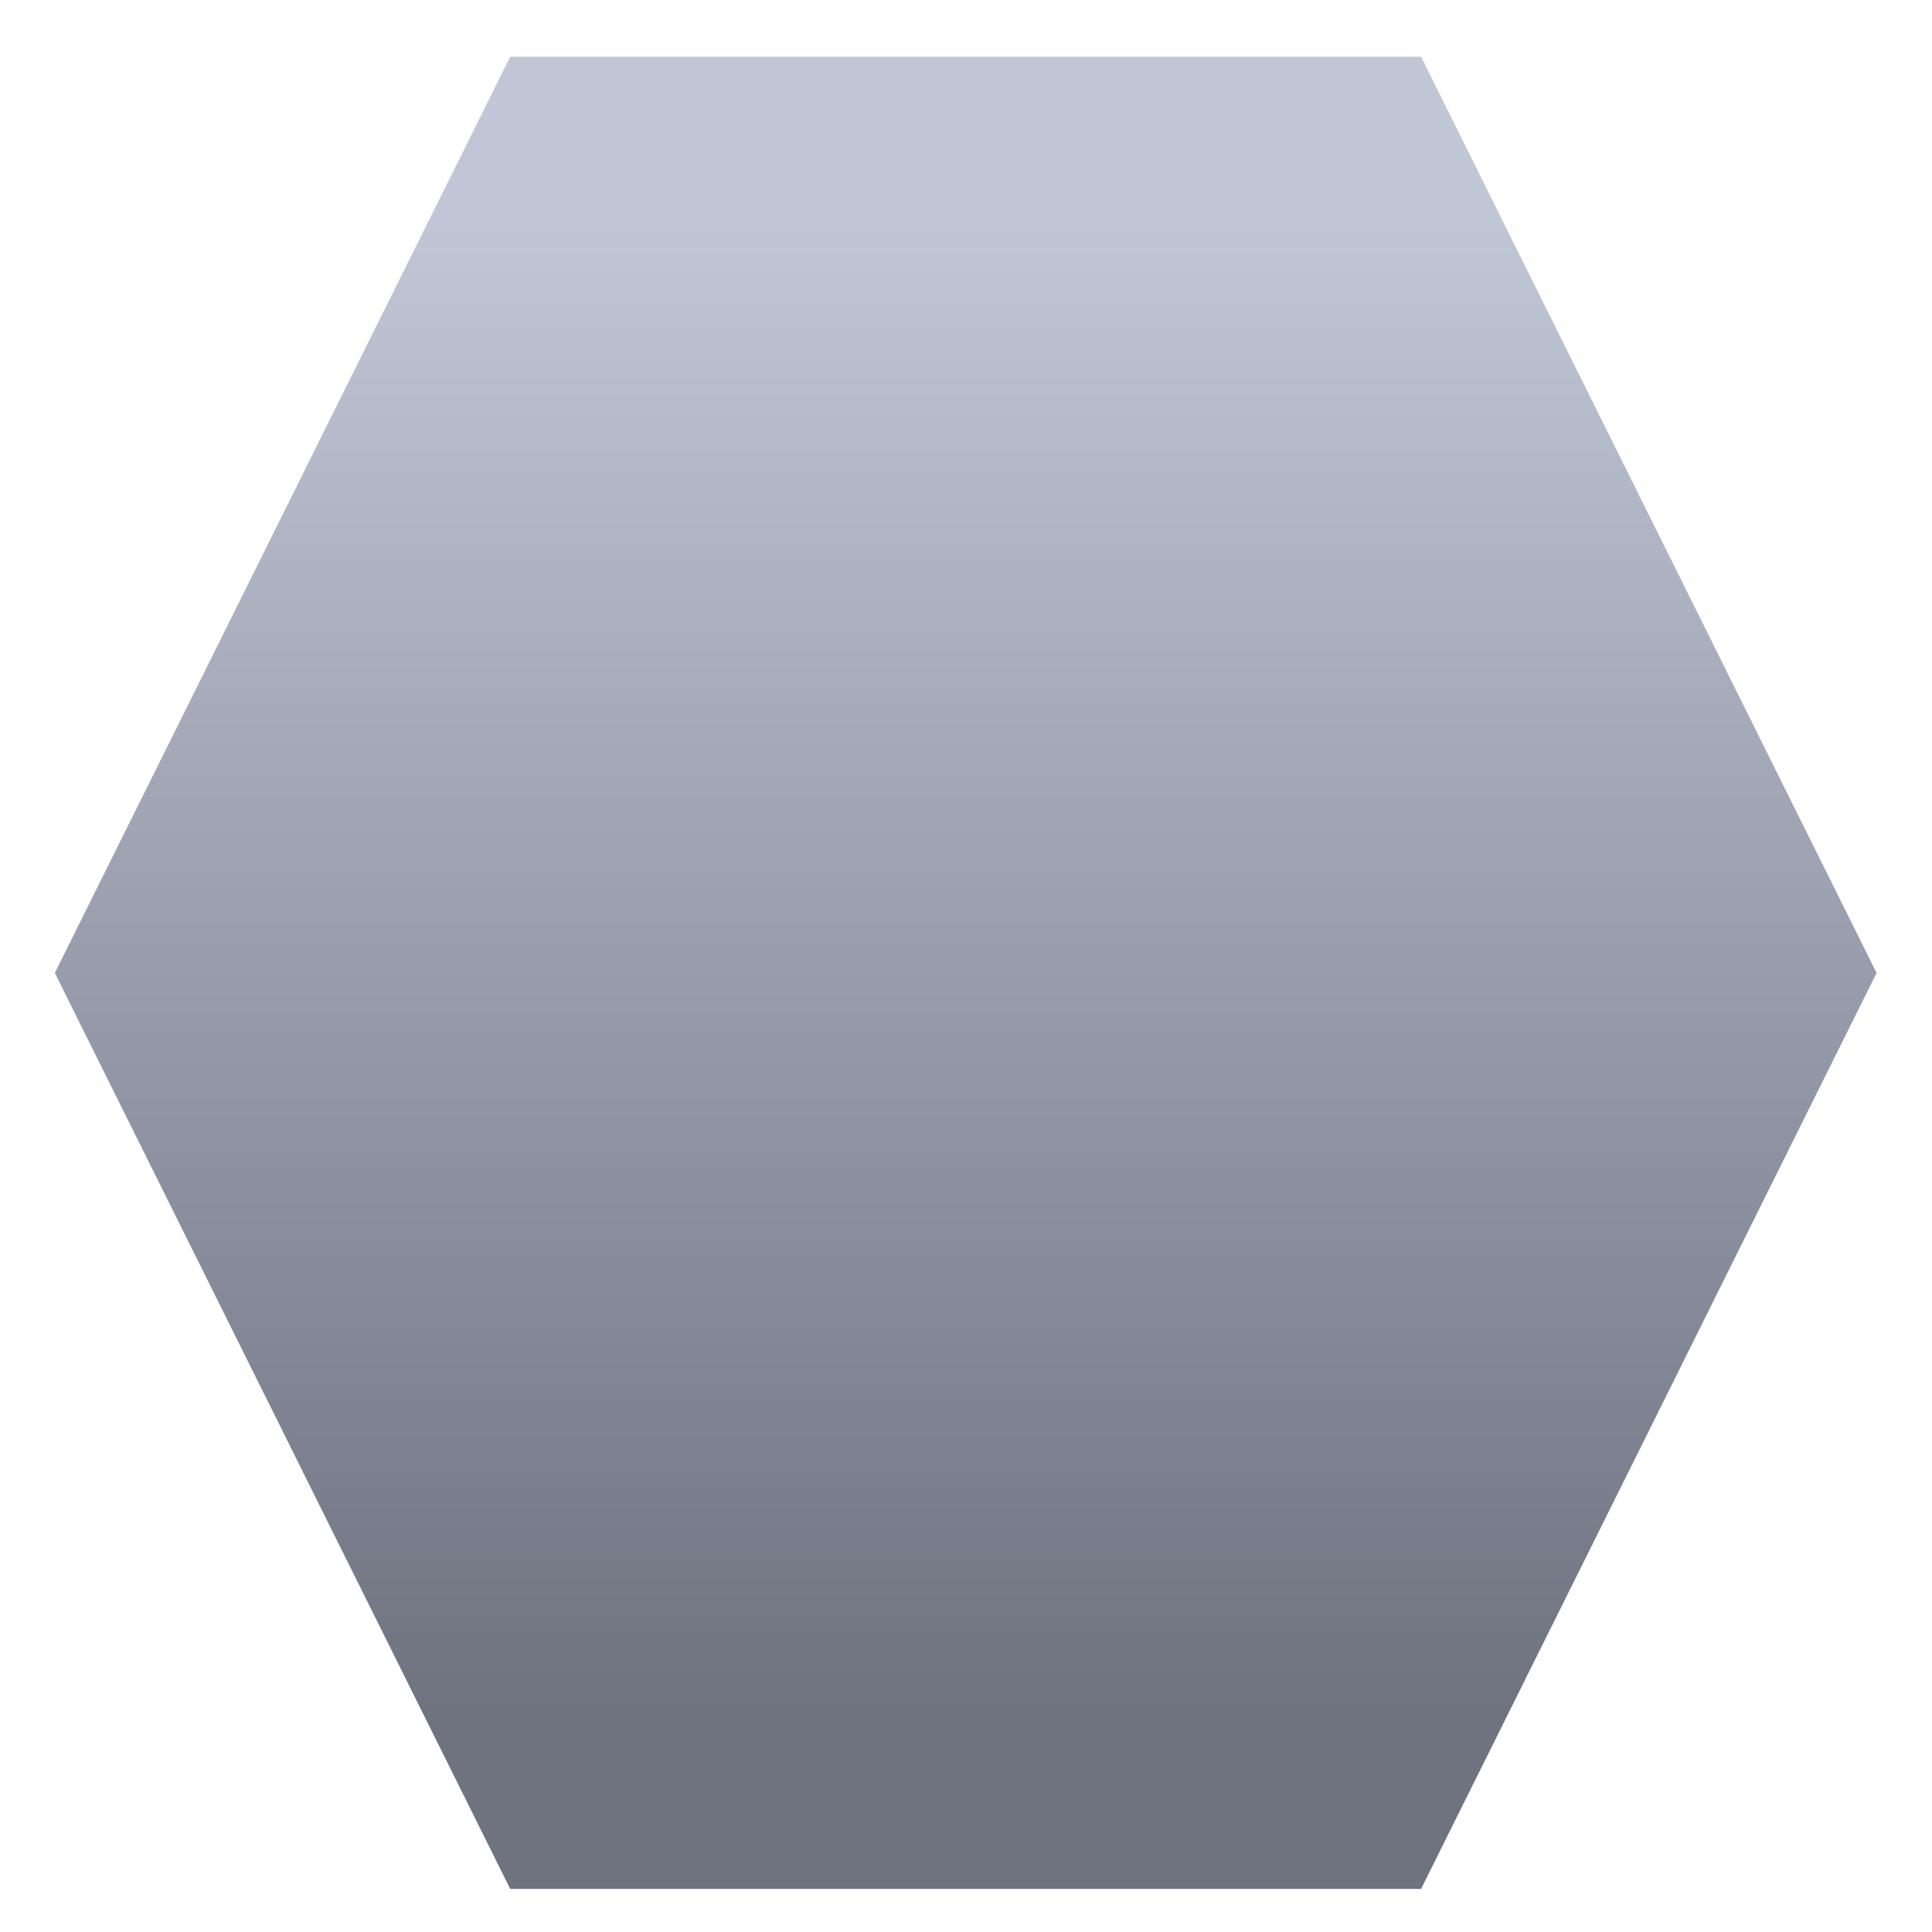 <svg xmlns="http://www.w3.org/2000/svg" xmlns:xlink="http://www.w3.org/1999/xlink" width="64" height="64" viewBox="0 0 64 64" version="1.1"><defs><linearGradient id="linear0" gradientUnits="userSpaceOnUse" x1="0" y1="0" x2="0" y2="1" gradientTransform="matrix(72.546,0,0,48.959,-4.215,7.628)"><stop offset="0" style="stop-color:#c1c6d6;stop-opacity:1;"/><stop offset="1" style="stop-color:#6f7380;stop-opacity:1;"/></linearGradient></defs><g id="surface1"><path style=" stroke:none;fill-rule:nonzero;fill:url(#linear0);" d="M 62.164 32.23 L 47.074 62.574 L 16.902 62.574 L 1.816 32.23 L 16.902 1.879 L 47.074 1.879 Z M 62.164 32.23 "/></g></svg>
